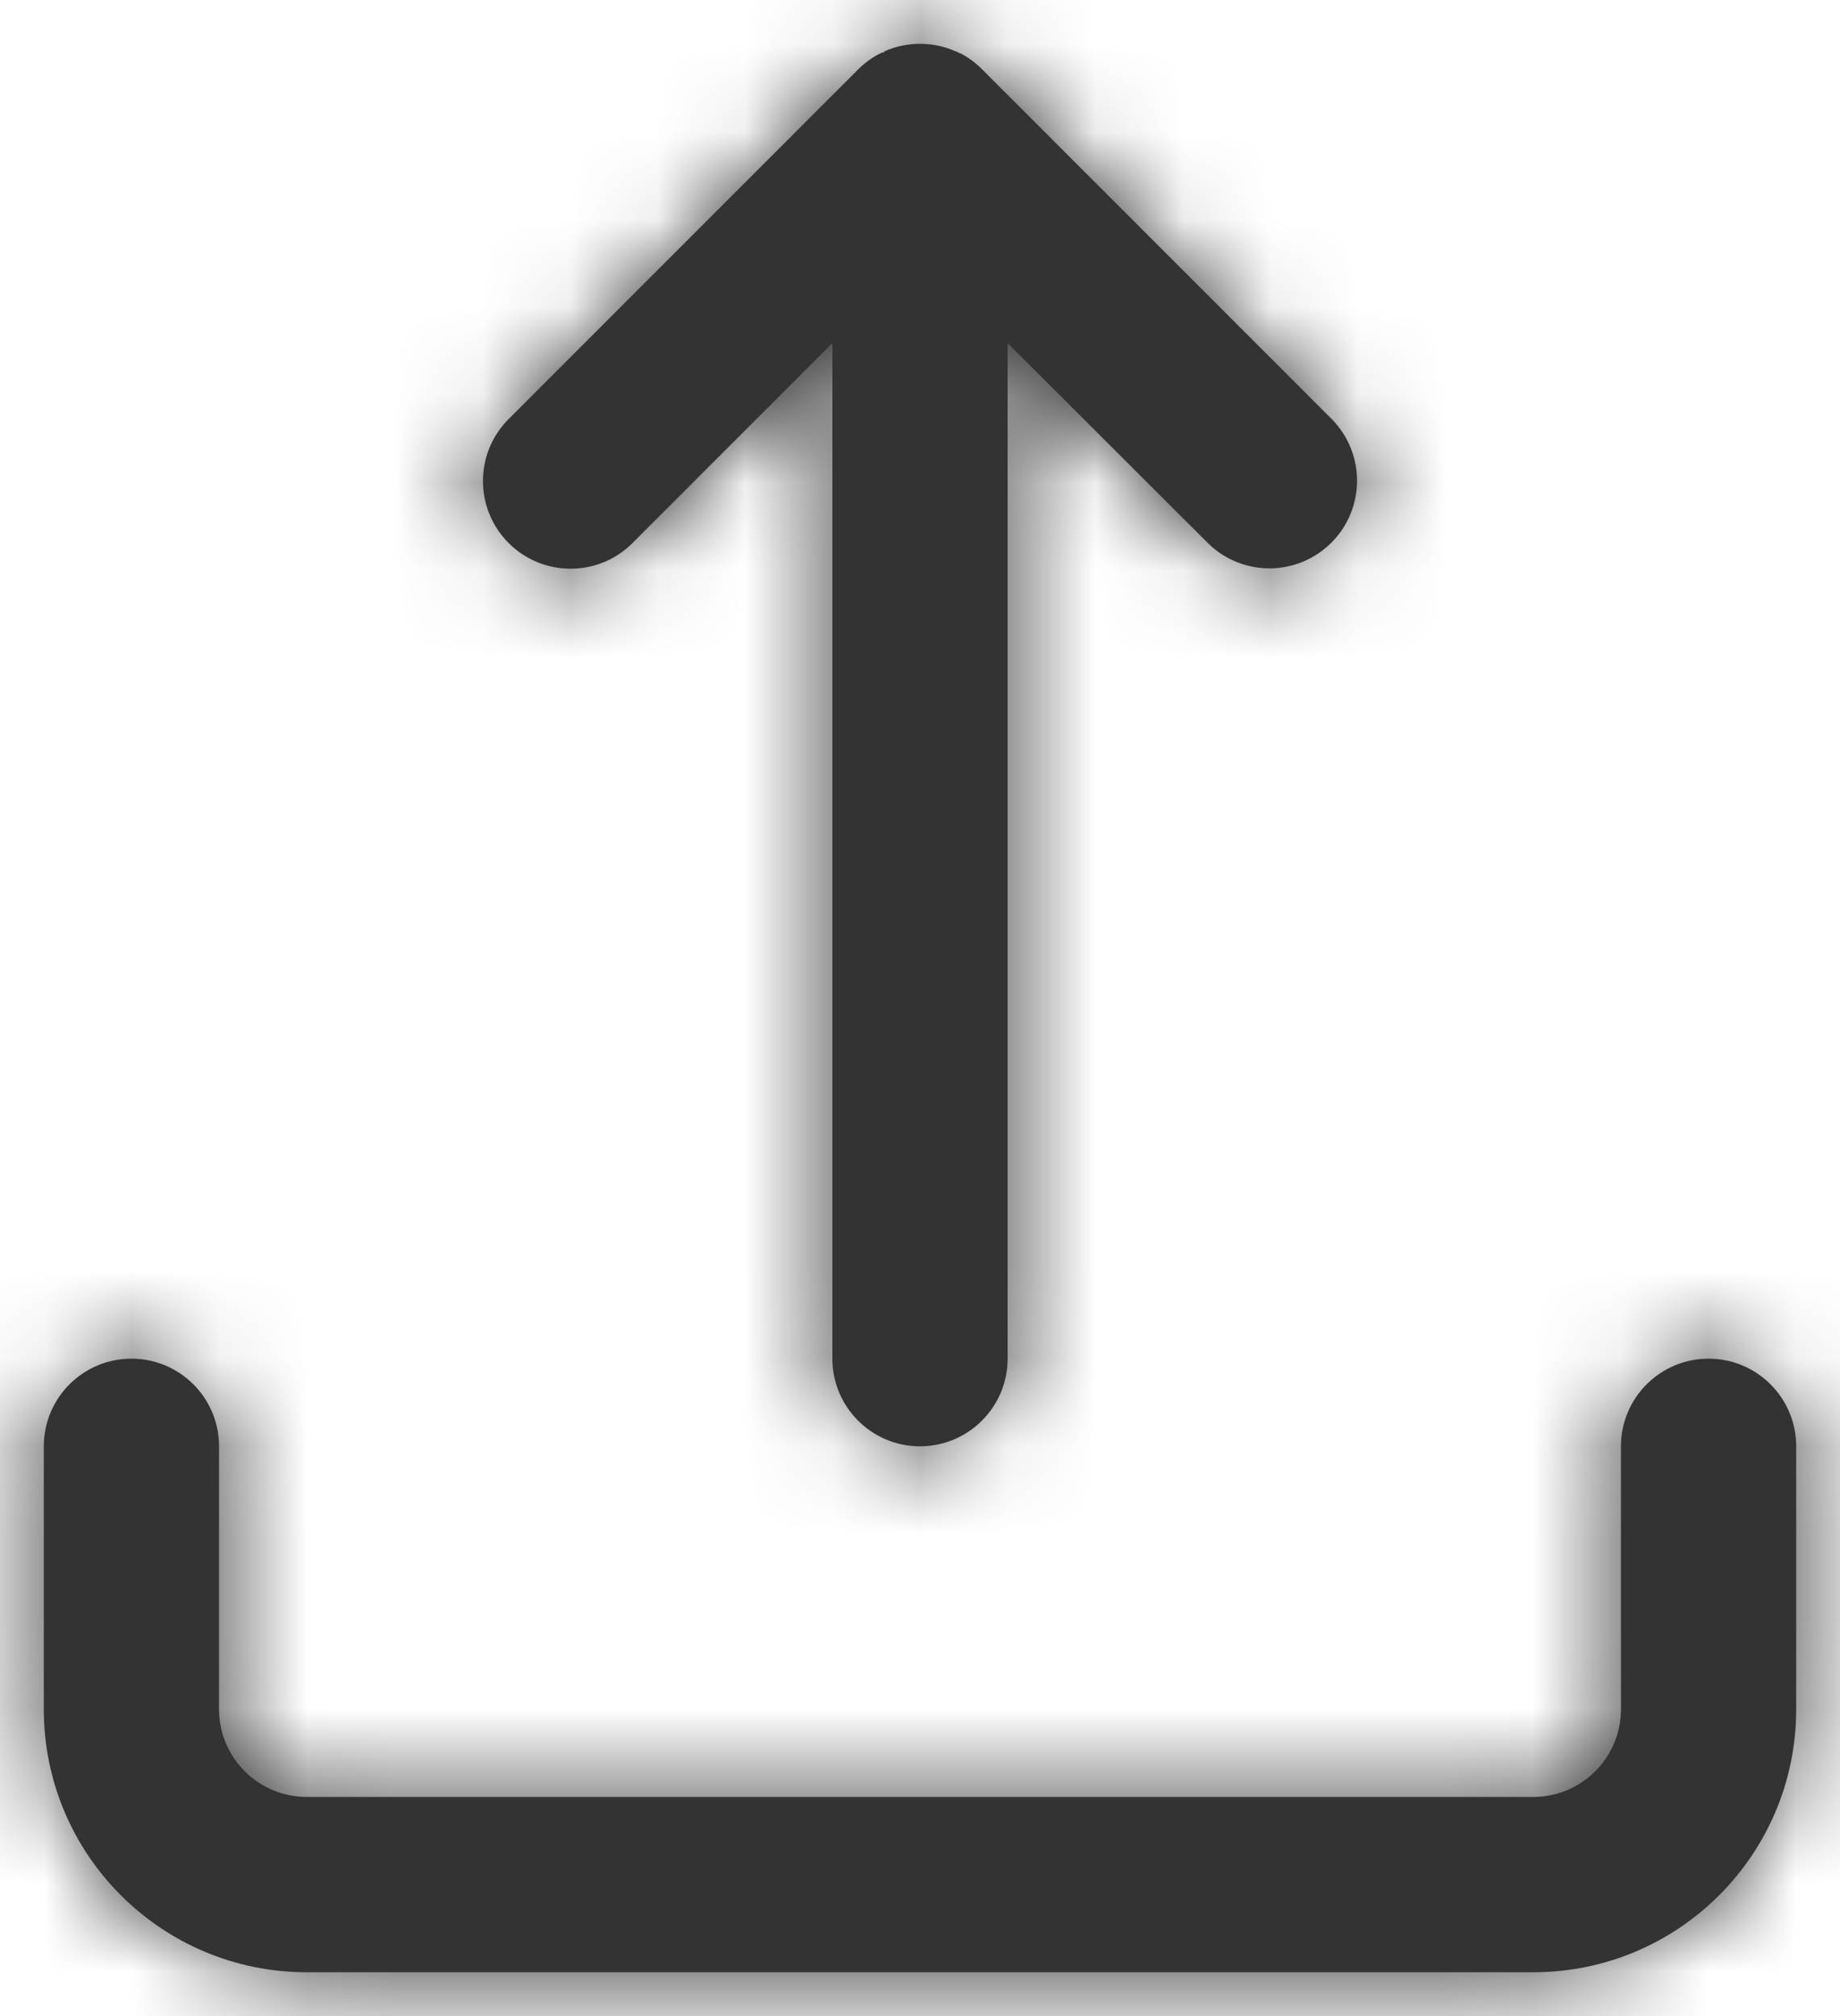 <svg width="21" height="23" viewBox="0 0 21 23" fill="none" xmlns="http://www.w3.org/2000/svg">
<path fill-rule="evenodd" clip-rule="evenodd" d="M9.5 3.914V15.5C9.5 16.052 9.948 16.5 10.5 16.5C11.052 16.5 11.5 16.052 11.5 15.5V3.914L13.793 6.203C14.185 6.582 14.809 6.577 15.195 6.191C15.581 5.805 15.586 5.181 15.207 4.789L11.207 0.789C11.139 0.721 11.062 0.663 10.977 0.617L10.958 0.607H10.952L10.938 0.6L10.926 0.591H10.918L10.9 0.583C10.645 0.472 10.355 0.472 10.1 0.583L10.082 0.6H10.074H10.062L10.048 0.611H10.042L10.023 0.621C9.938 0.667 9.861 0.725 9.793 0.793L5.793 4.793C5.414 5.185 5.419 5.809 5.805 6.195C6.191 6.581 6.815 6.586 7.207 6.207L9.5 3.914ZM0.5 19.5C0.5 21.157 1.843 22.5 3.5 22.5H17.5C19.157 22.5 20.5 21.157 20.5 19.5V16.5C20.5 15.948 20.052 15.5 19.5 15.5C18.948 15.5 18.5 15.948 18.5 16.5V19.5C18.5 20.052 18.052 20.5 17.5 20.5H3.5C2.948 20.5 2.5 20.052 2.5 19.5V16.5C2.5 15.948 2.052 15.5 1.5 15.5C0.948 15.5 0.5 15.948 0.5 16.5V19.5Z" fill="#333333"/>
<mask id="mask0_0_13112" style="mask-type:alpha" maskUnits="userSpaceOnUse" x="0" y="0" width="21" height="23">
<path fill-rule="evenodd" clip-rule="evenodd" d="M3.5 22.5C1.843 22.5 0.5 21.157 0.5 19.5V16.5C0.5 15.948 0.948 15.5 1.5 15.5C2.052 15.5 2.5 15.948 2.5 16.5V19.5C2.5 20.052 2.948 20.5 3.5 20.5H17.5C18.052 20.5 18.5 20.052 18.5 19.5V16.5C18.5 15.948 18.948 15.5 19.5 15.5C20.052 15.5 20.5 15.948 20.5 16.5V19.5C20.5 21.157 19.157 22.5 17.5 22.5H3.5ZM9.5 15.5V3.914L7.207 6.207C6.815 6.586 6.191 6.581 5.805 6.195C5.419 5.809 5.414 5.185 5.793 4.793L9.793 0.793C9.861 0.725 9.938 0.667 10.023 0.621V0.621L10.042 0.611H10.048L10.062 0.6H10.074H10.082L10.1 0.583V0.583C10.355 0.472 10.645 0.472 10.9 0.583V0.583L10.918 0.591H10.926L10.938 0.6L10.952 0.607H10.958L10.977 0.617V0.617C11.062 0.663 11.139 0.721 11.207 0.789L15.207 4.789C15.586 5.181 15.581 5.805 15.195 6.191C14.809 6.577 14.185 6.582 13.793 6.203L11.5 3.914V15.5C11.5 16.052 11.052 16.5 10.5 16.5C9.948 16.5 9.5 16.052 9.5 15.5Z" fill="white"/>
</mask>
<g mask="url(#mask0_0_13112)">
<rect x="-1.5" y="-0.5" width="24" height="24" fill="#333333"/>
</g>
</svg>
